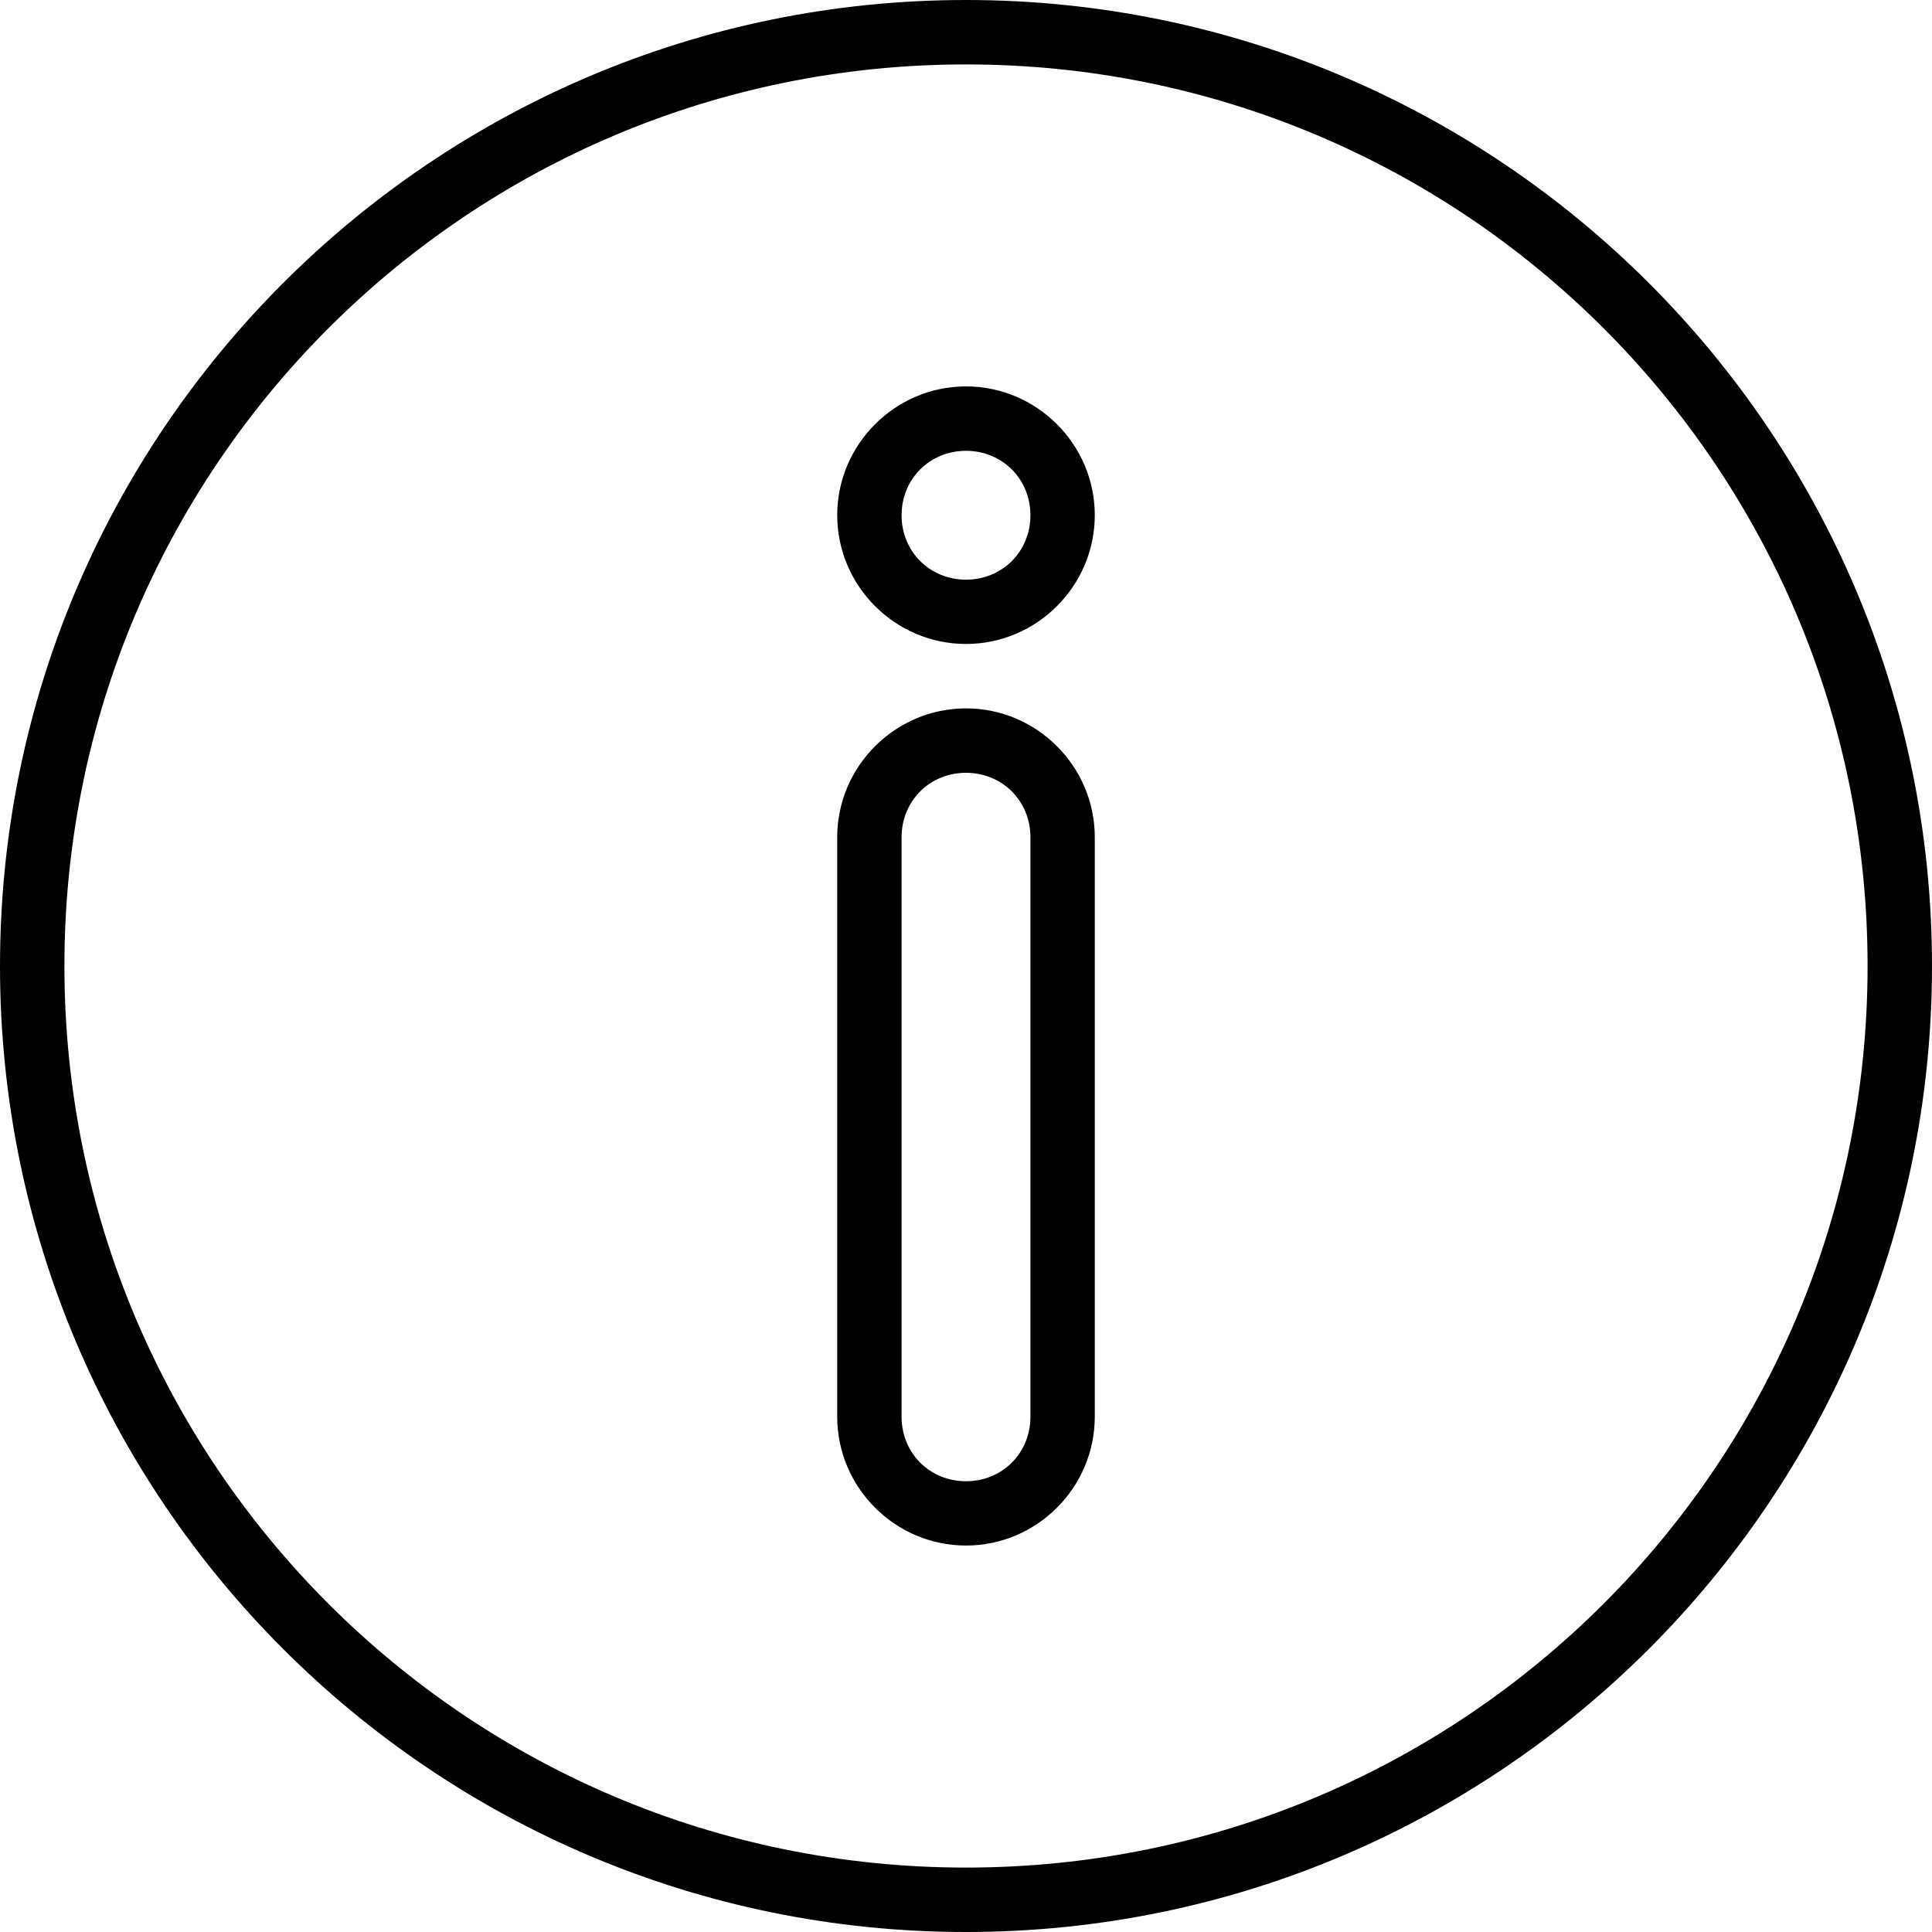 <!-- Generated by IcoMoon.io -->
<svg version="1.1" xmlns="http://www.w3.org/2000/svg" width="32" height="32" viewBox="0 0 32 32">
<title>mbri-info</title>
<path d="M16 6.4c-1.173 0-2.133 0.96-2.133 2.133s0.96 2.133 2.133 2.133 2.133-0.96 2.133-2.133-0.96-2.133-2.133-2.133zM16 7.467c0.601 0 1.067 0.466 1.067 1.067s-0.466 1.067-1.067 1.067-1.067-0.466-1.067-1.067 0.466-1.067 1.067-1.067zM16 0c-8.83 0-16 7.17-16 16s7.17 16 16 16c8.83 0 16-7.17 16-16s-7.17-16-16-16zM16 1.067c8.254 0 14.933 6.679 14.933 14.933s-6.679 14.933-14.933 14.933-14.933-6.679-14.933-14.933 6.679-14.933 14.933-14.933zM16 11.733c-1.173 0-2.133 0.96-2.133 2.133v9.6c0 1.173 0.96 2.133 2.133 2.133s2.133-0.96 2.133-2.133v-9.6c0-1.173-0.96-2.133-2.133-2.133zM16 12.8c0.601 0 1.067 0.466 1.067 1.067v9.6c0 0.601-0.466 1.067-1.067 1.067s-1.067-0.466-1.067-1.067v-9.6c0-0.601 0.466-1.067 1.067-1.067z"></path>
</svg>
